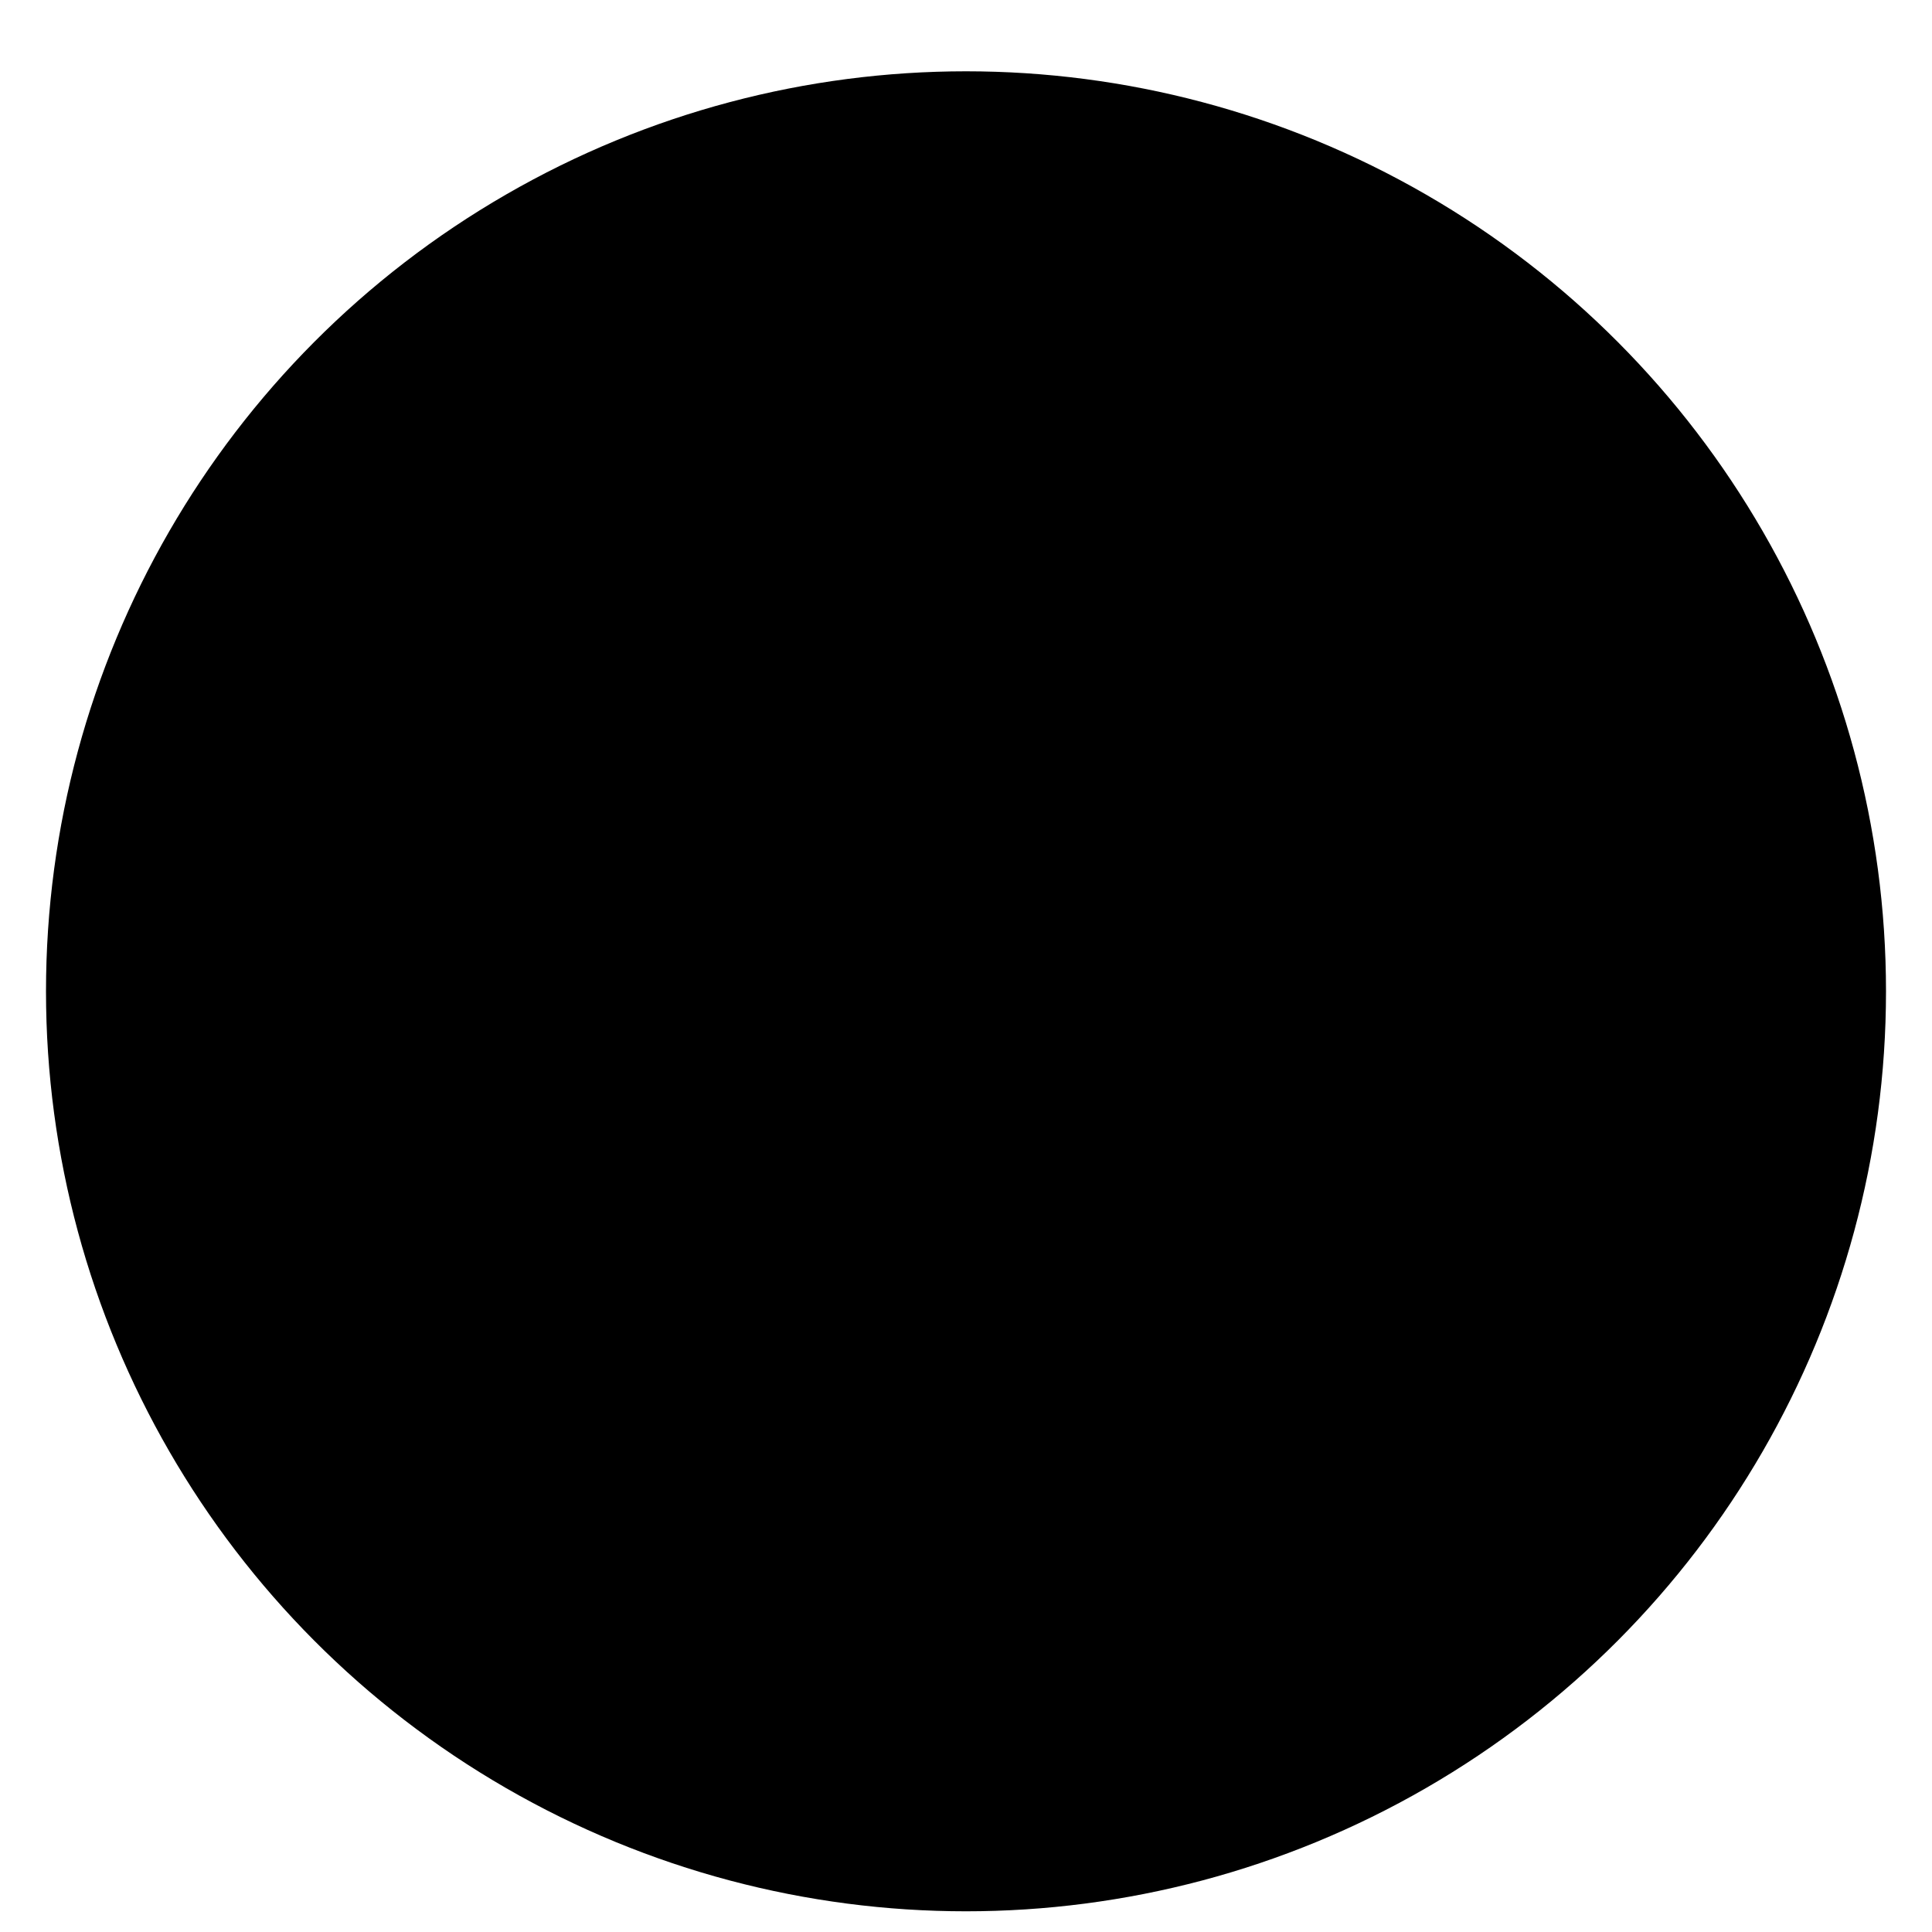 <svg width="21" height="21" viewBox="0 0 21 21" fill="none" xmlns="http://www.w3.org/2000/svg">
<circle cx="10.5" cy="10.775" r="10" fill="#EDF0F4" style="fill:#EDF0F4;fill:color(display-p3 0.931 0.943 0.956);fill-opacity:1;"/>
<path d="M10.473 4.775L10.393 5.045V12.885L10.473 12.965L14.112 10.813L10.473 4.775Z" fill="#343434" style="fill:#343434;fill:color(display-p3 0.204 0.204 0.204);fill-opacity:1;"/>
<path d="M10.473 4.775L6.833 10.813L10.473 12.965V9.159V4.775Z" fill="#8C8C8C" style="fill:#8C8C8C;fill:color(display-p3 0.549 0.549 0.549);fill-opacity:1;"/>
<path d="M10.473 13.654L10.428 13.709V16.502L10.473 16.632L14.114 11.504L10.473 13.654Z" fill="#3C3C3B" style="fill:#3C3C3B;fill:color(display-p3 0.235 0.235 0.231);fill-opacity:1;"/>
<path d="M10.473 16.632V13.654L6.833 11.504L10.473 16.632Z" fill="#8C8C8C" style="fill:#8C8C8C;fill:color(display-p3 0.549 0.549 0.549);fill-opacity:1;"/>
<path d="M10.473 12.965L14.112 10.813L10.473 9.159V12.965Z" fill="#141414" style="fill:#141414;fill:color(display-p3 0.078 0.078 0.078);fill-opacity:1;"/>
<path d="M6.833 10.813L10.473 12.965V9.159L6.833 10.813Z" fill="#393939" style="fill:#393939;fill:color(display-p3 0.224 0.224 0.224);fill-opacity:1;"/>
</svg>
